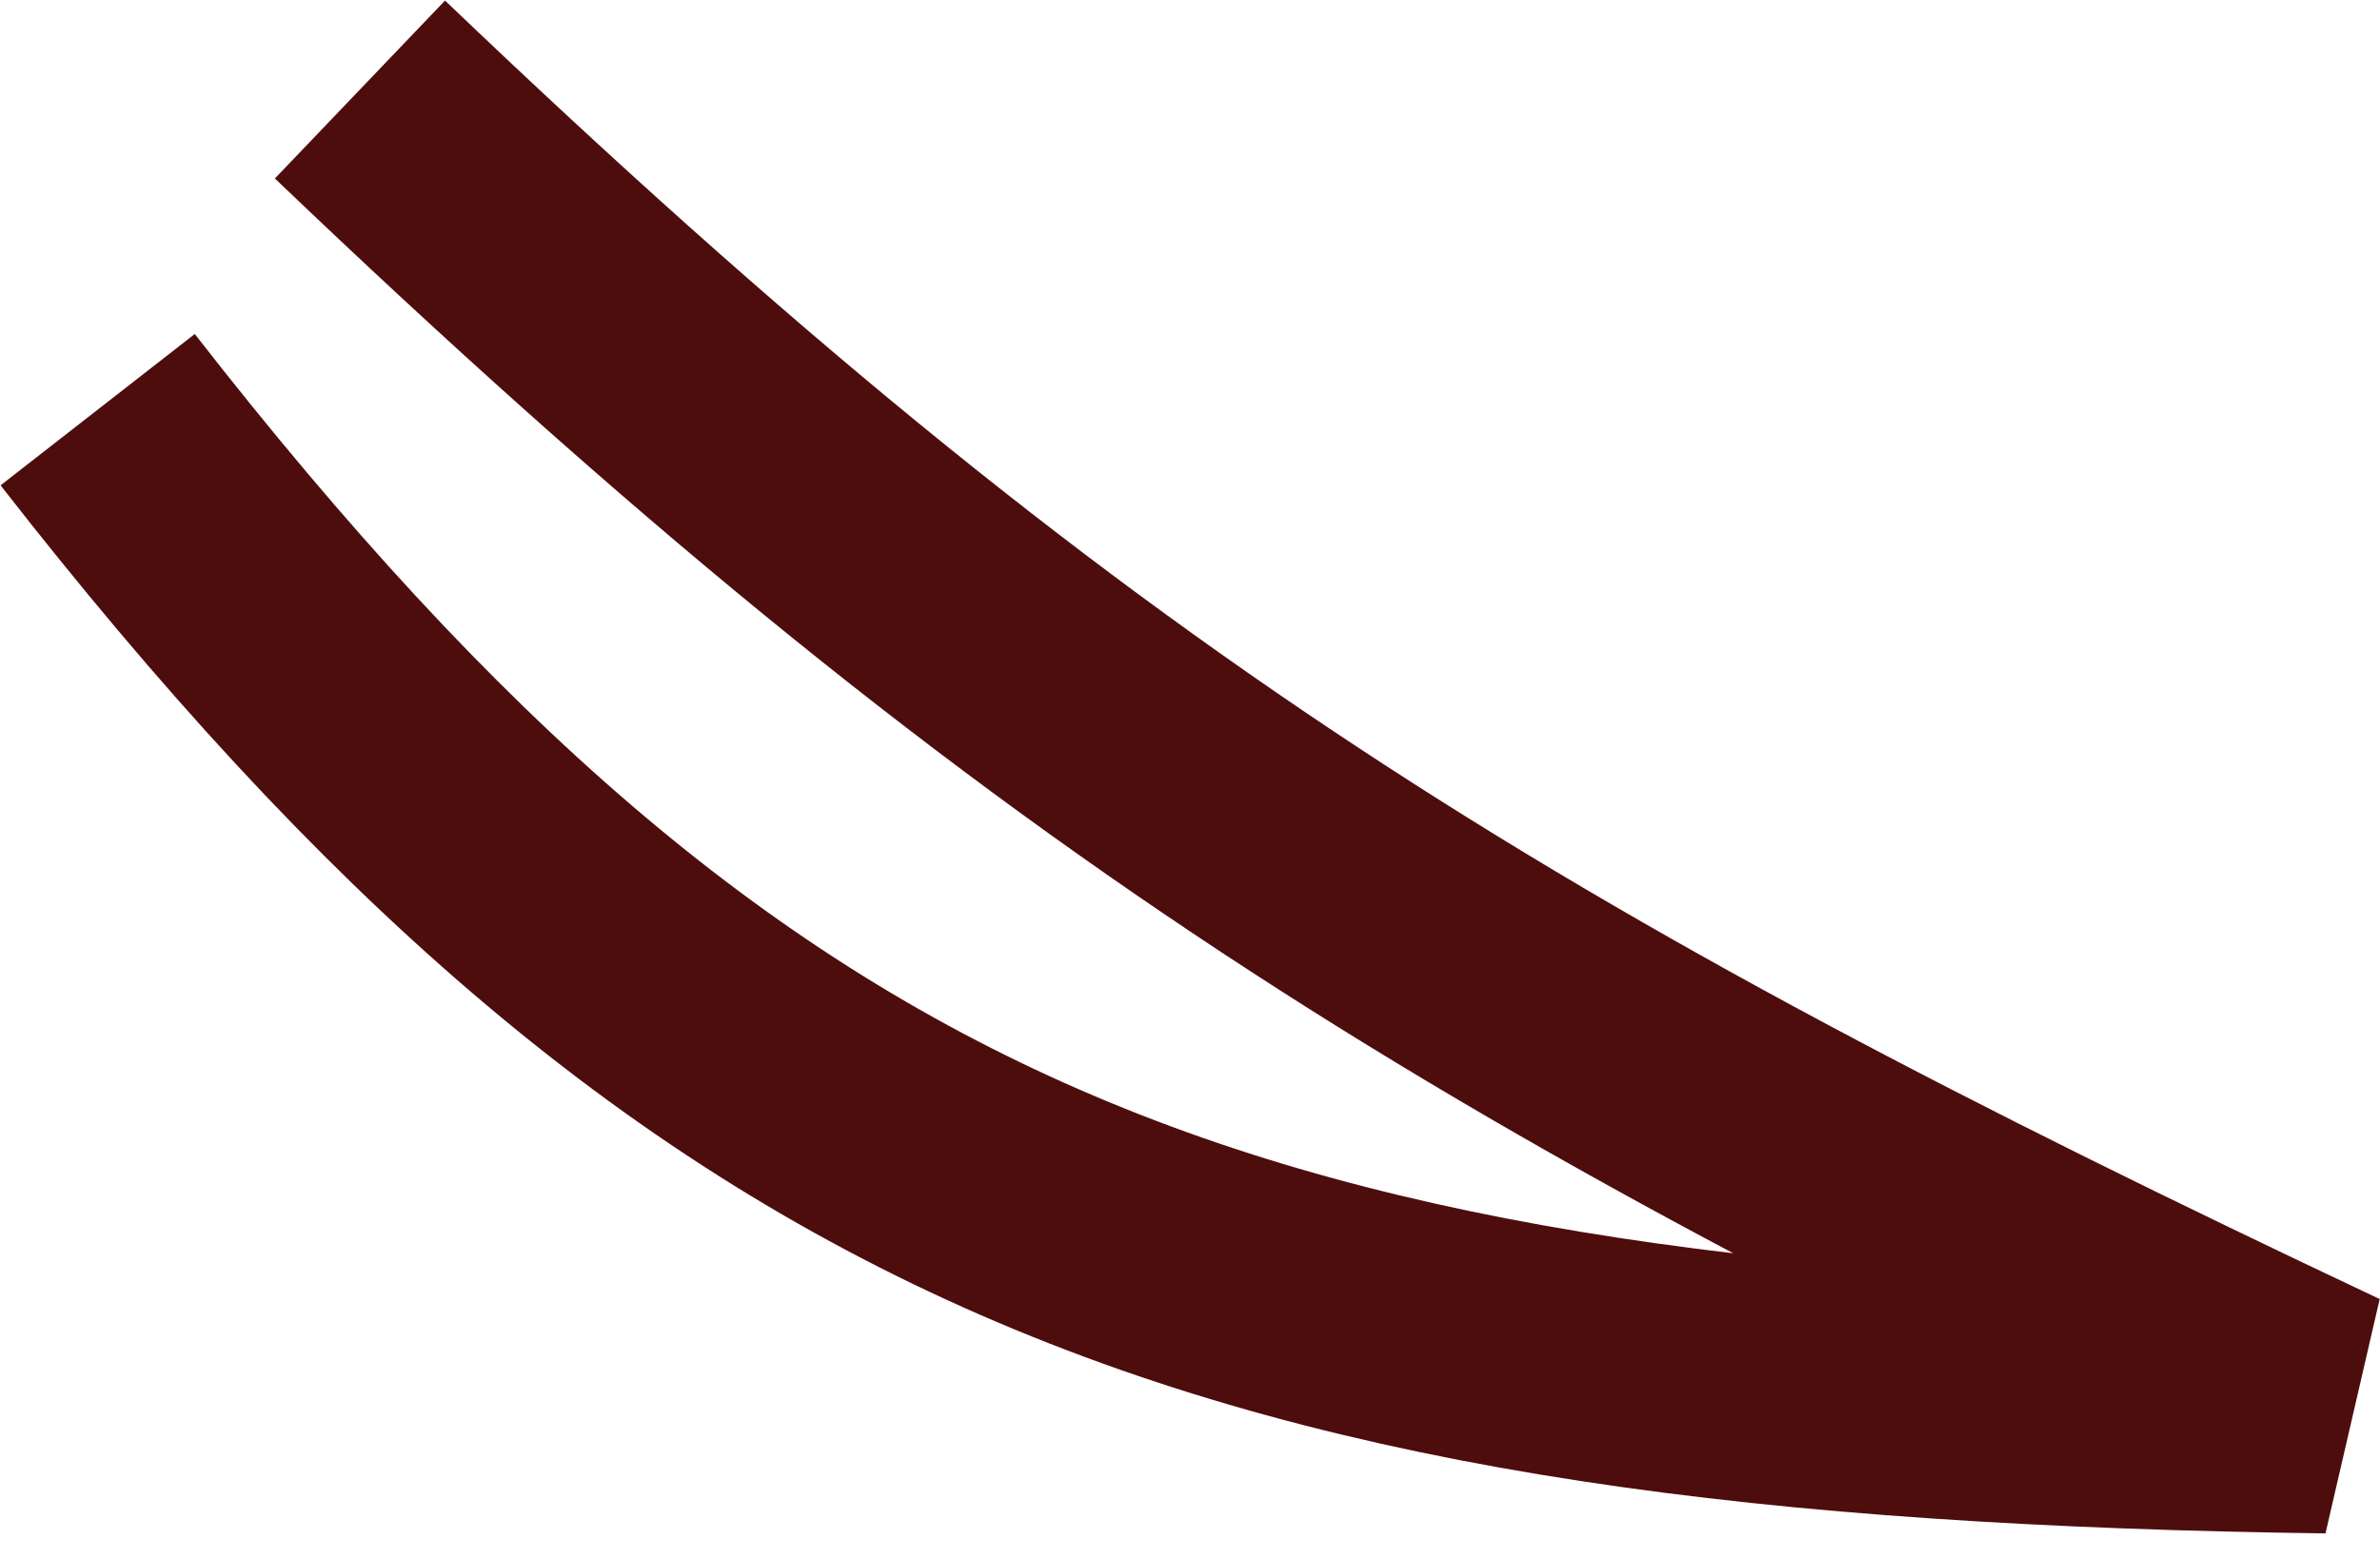<svg width="29" height="19" viewBox="0 0 29 19" fill="none" xmlns="http://www.w3.org/2000/svg">
<path d="M4.386 1.091C12.797 9.133 18.188 12.39 28.356 17.189C14.885 17.008 8.734 14.673 1.19 4.993" stroke="#4E0D0D" stroke-width="3"/>
</svg>
